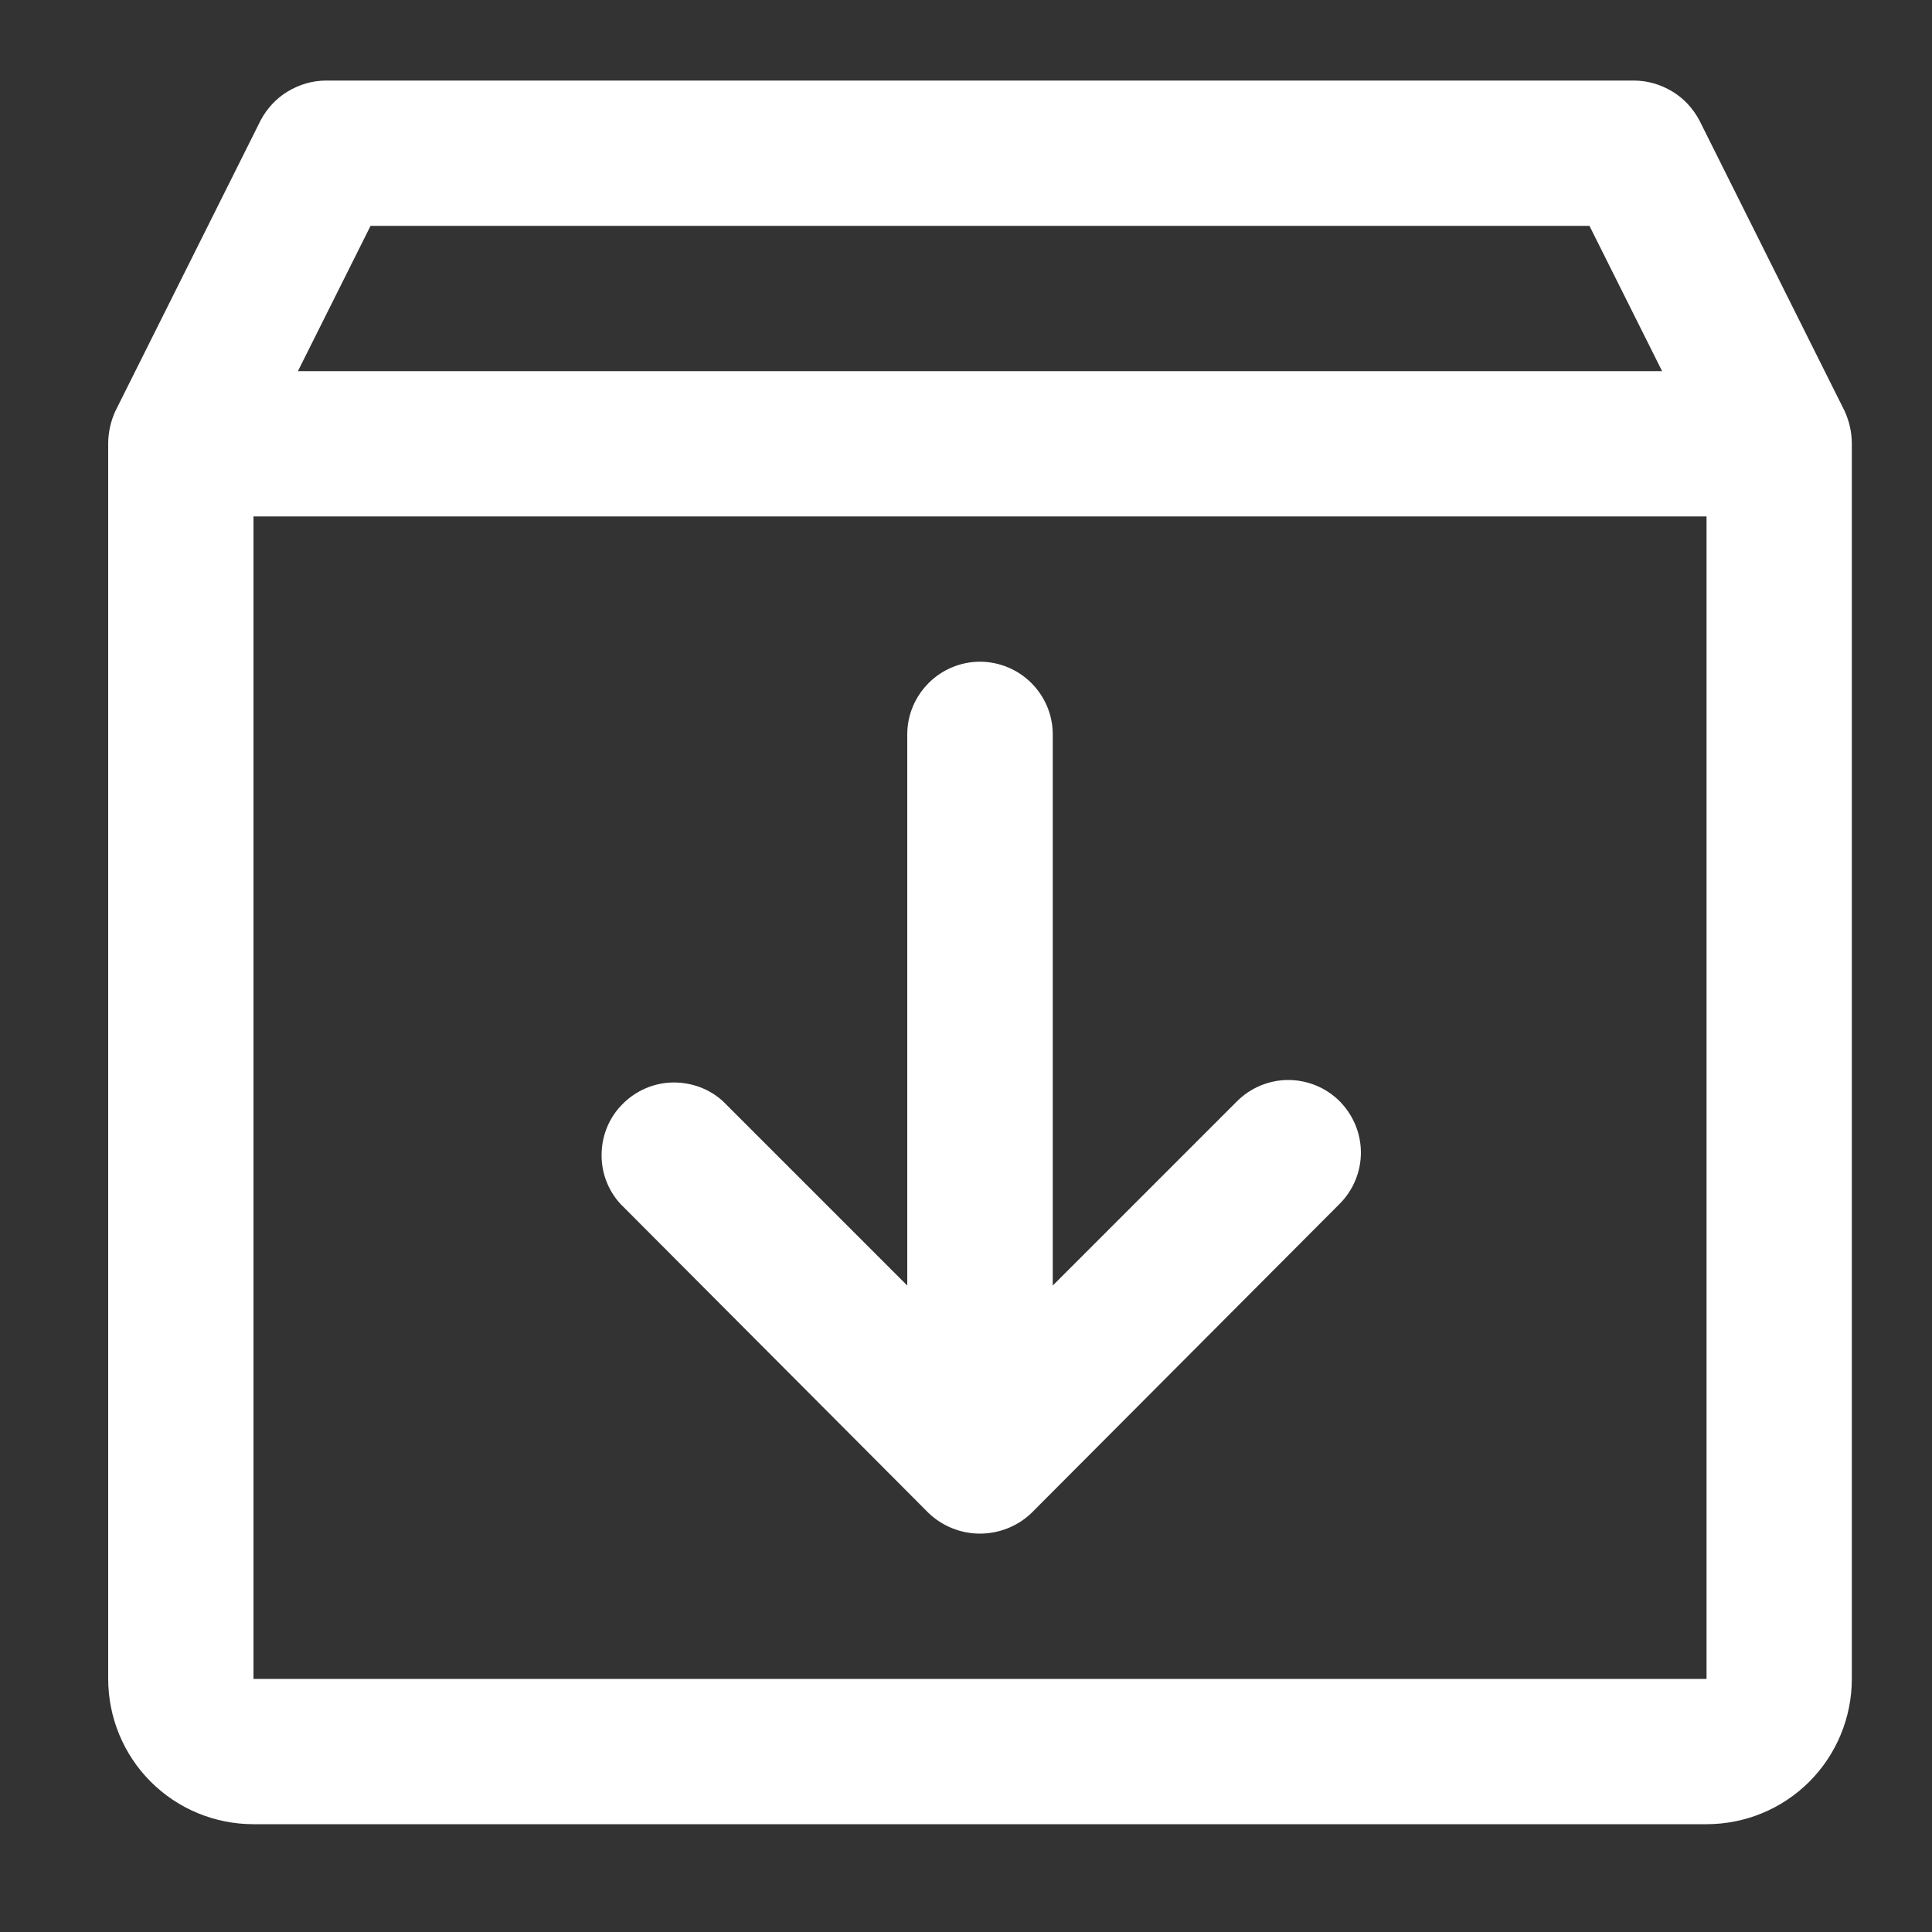 <svg width="10" height="10" viewBox="0 0 10 10" fill="none" xmlns="http://www.w3.org/2000/svg">
<rect x="0" y="0" width="10" height="10" fill="#333333" stroke="none"/>
<path d="M9.548 2.128L8.796 0.623C8.763 0.561 8.715 0.509 8.655 0.473C8.595 0.437 8.527 0.417 8.457 0.417H1.688C1.618 0.417 1.55 0.437 1.49 0.473C1.43 0.509 1.382 0.561 1.349 0.623L0.597 2.128C0.573 2.181 0.56 2.238 0.56 2.297V8.69C0.56 8.889 0.639 9.081 0.78 9.222C0.921 9.363 1.112 9.442 1.312 9.442H8.833C9.033 9.442 9.224 9.363 9.365 9.222C9.506 9.081 9.585 8.889 9.585 8.69V2.297C9.585 2.238 9.572 2.181 9.548 2.128ZM1.918 1.169H8.227L8.603 1.921H1.542L1.918 1.169ZM8.833 8.69H1.312V2.673H8.833V8.69ZM6.934 5.7C7.004 5.771 7.044 5.866 7.044 5.966C7.044 6.065 7.004 6.161 6.934 6.231L5.34 7.83C5.269 7.899 5.172 7.938 5.072 7.938C4.973 7.938 4.876 7.899 4.805 7.83L3.211 6.231C3.146 6.16 3.111 6.066 3.114 5.97C3.116 5.873 3.155 5.781 3.224 5.713C3.292 5.645 3.384 5.605 3.48 5.603C3.577 5.601 3.671 5.635 3.742 5.7L4.696 6.654V3.801C4.696 3.701 4.736 3.606 4.807 3.535C4.877 3.465 4.973 3.425 5.072 3.425C5.172 3.425 5.268 3.465 5.338 3.535C5.409 3.606 5.449 3.701 5.449 3.801V6.654L6.403 5.7C6.473 5.63 6.569 5.59 6.668 5.59C6.768 5.59 6.864 5.63 6.934 5.7Z" fill="white"/>
</svg>
